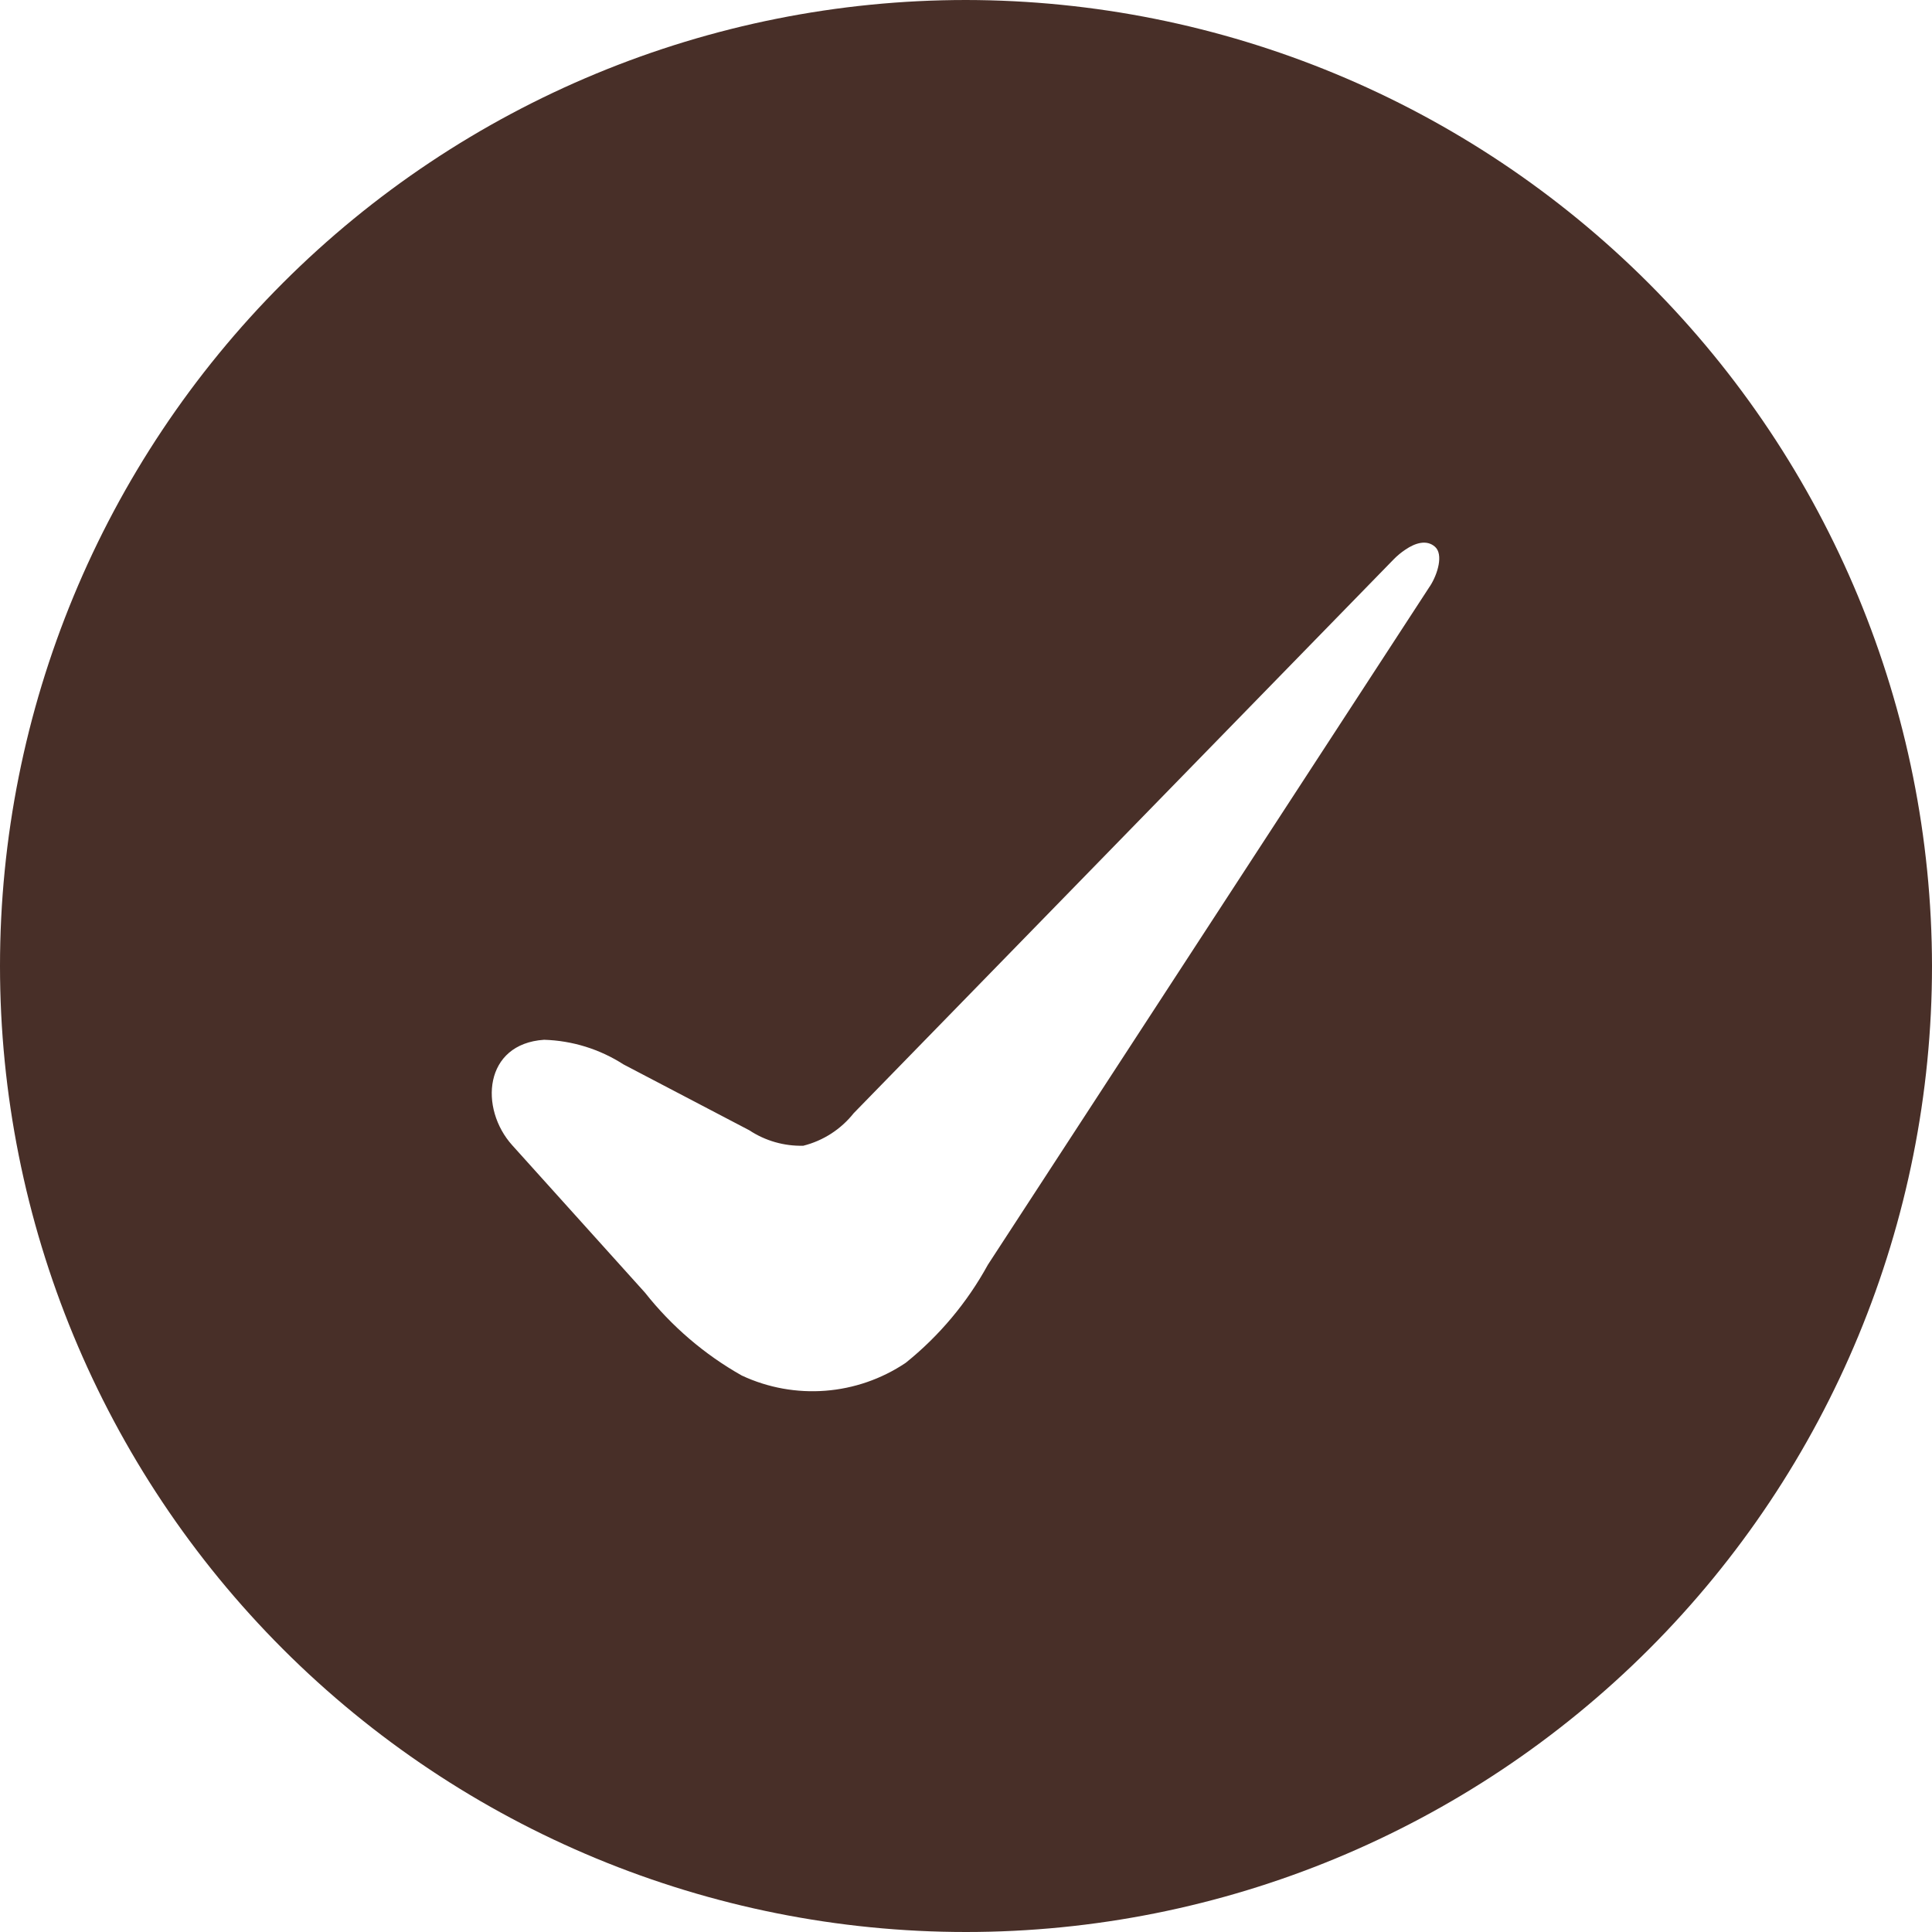 <svg width="32" height="32" viewBox="0 0 32 32" fill="none" xmlns="http://www.w3.org/2000/svg">
<path d="M16 0C11.757 0 7.687 1.686 4.686 4.686C1.686 7.687 0 11.756 0 16C0 20.244 1.686 24.313 4.686 27.314C7.687 30.314 11.756 32 16 32C20.244 32 24.313 30.314 27.314 27.314C30.314 24.313 32 20.244 32 16C31.995 11.758 30.307 7.692 27.308 4.692C24.308 1.692 20.242 0.005 16 0L16 0ZM23.684 9.709L16.362 20.949C16.019 21.575 15.557 22.126 15.001 22.573C14.195 23.114 13.165 23.194 12.286 22.783C11.667 22.434 11.123 21.967 10.682 21.409L8.486 18.971C7.934 18.36 8.013 17.288 9.012 17.222L9.012 17.222C9.48 17.236 9.934 17.377 10.327 17.63L12.411 18.721V18.721C12.676 18.896 12.988 18.985 13.305 18.977C13.635 18.894 13.928 18.705 14.14 18.438L23.086 9.262C23.144 9.203 23.208 9.15 23.277 9.104C23.441 8.992 23.632 8.933 23.77 9.058C23.908 9.183 23.816 9.505 23.685 9.709L23.684 9.709Z" fill="#482F28"/>
</svg>
